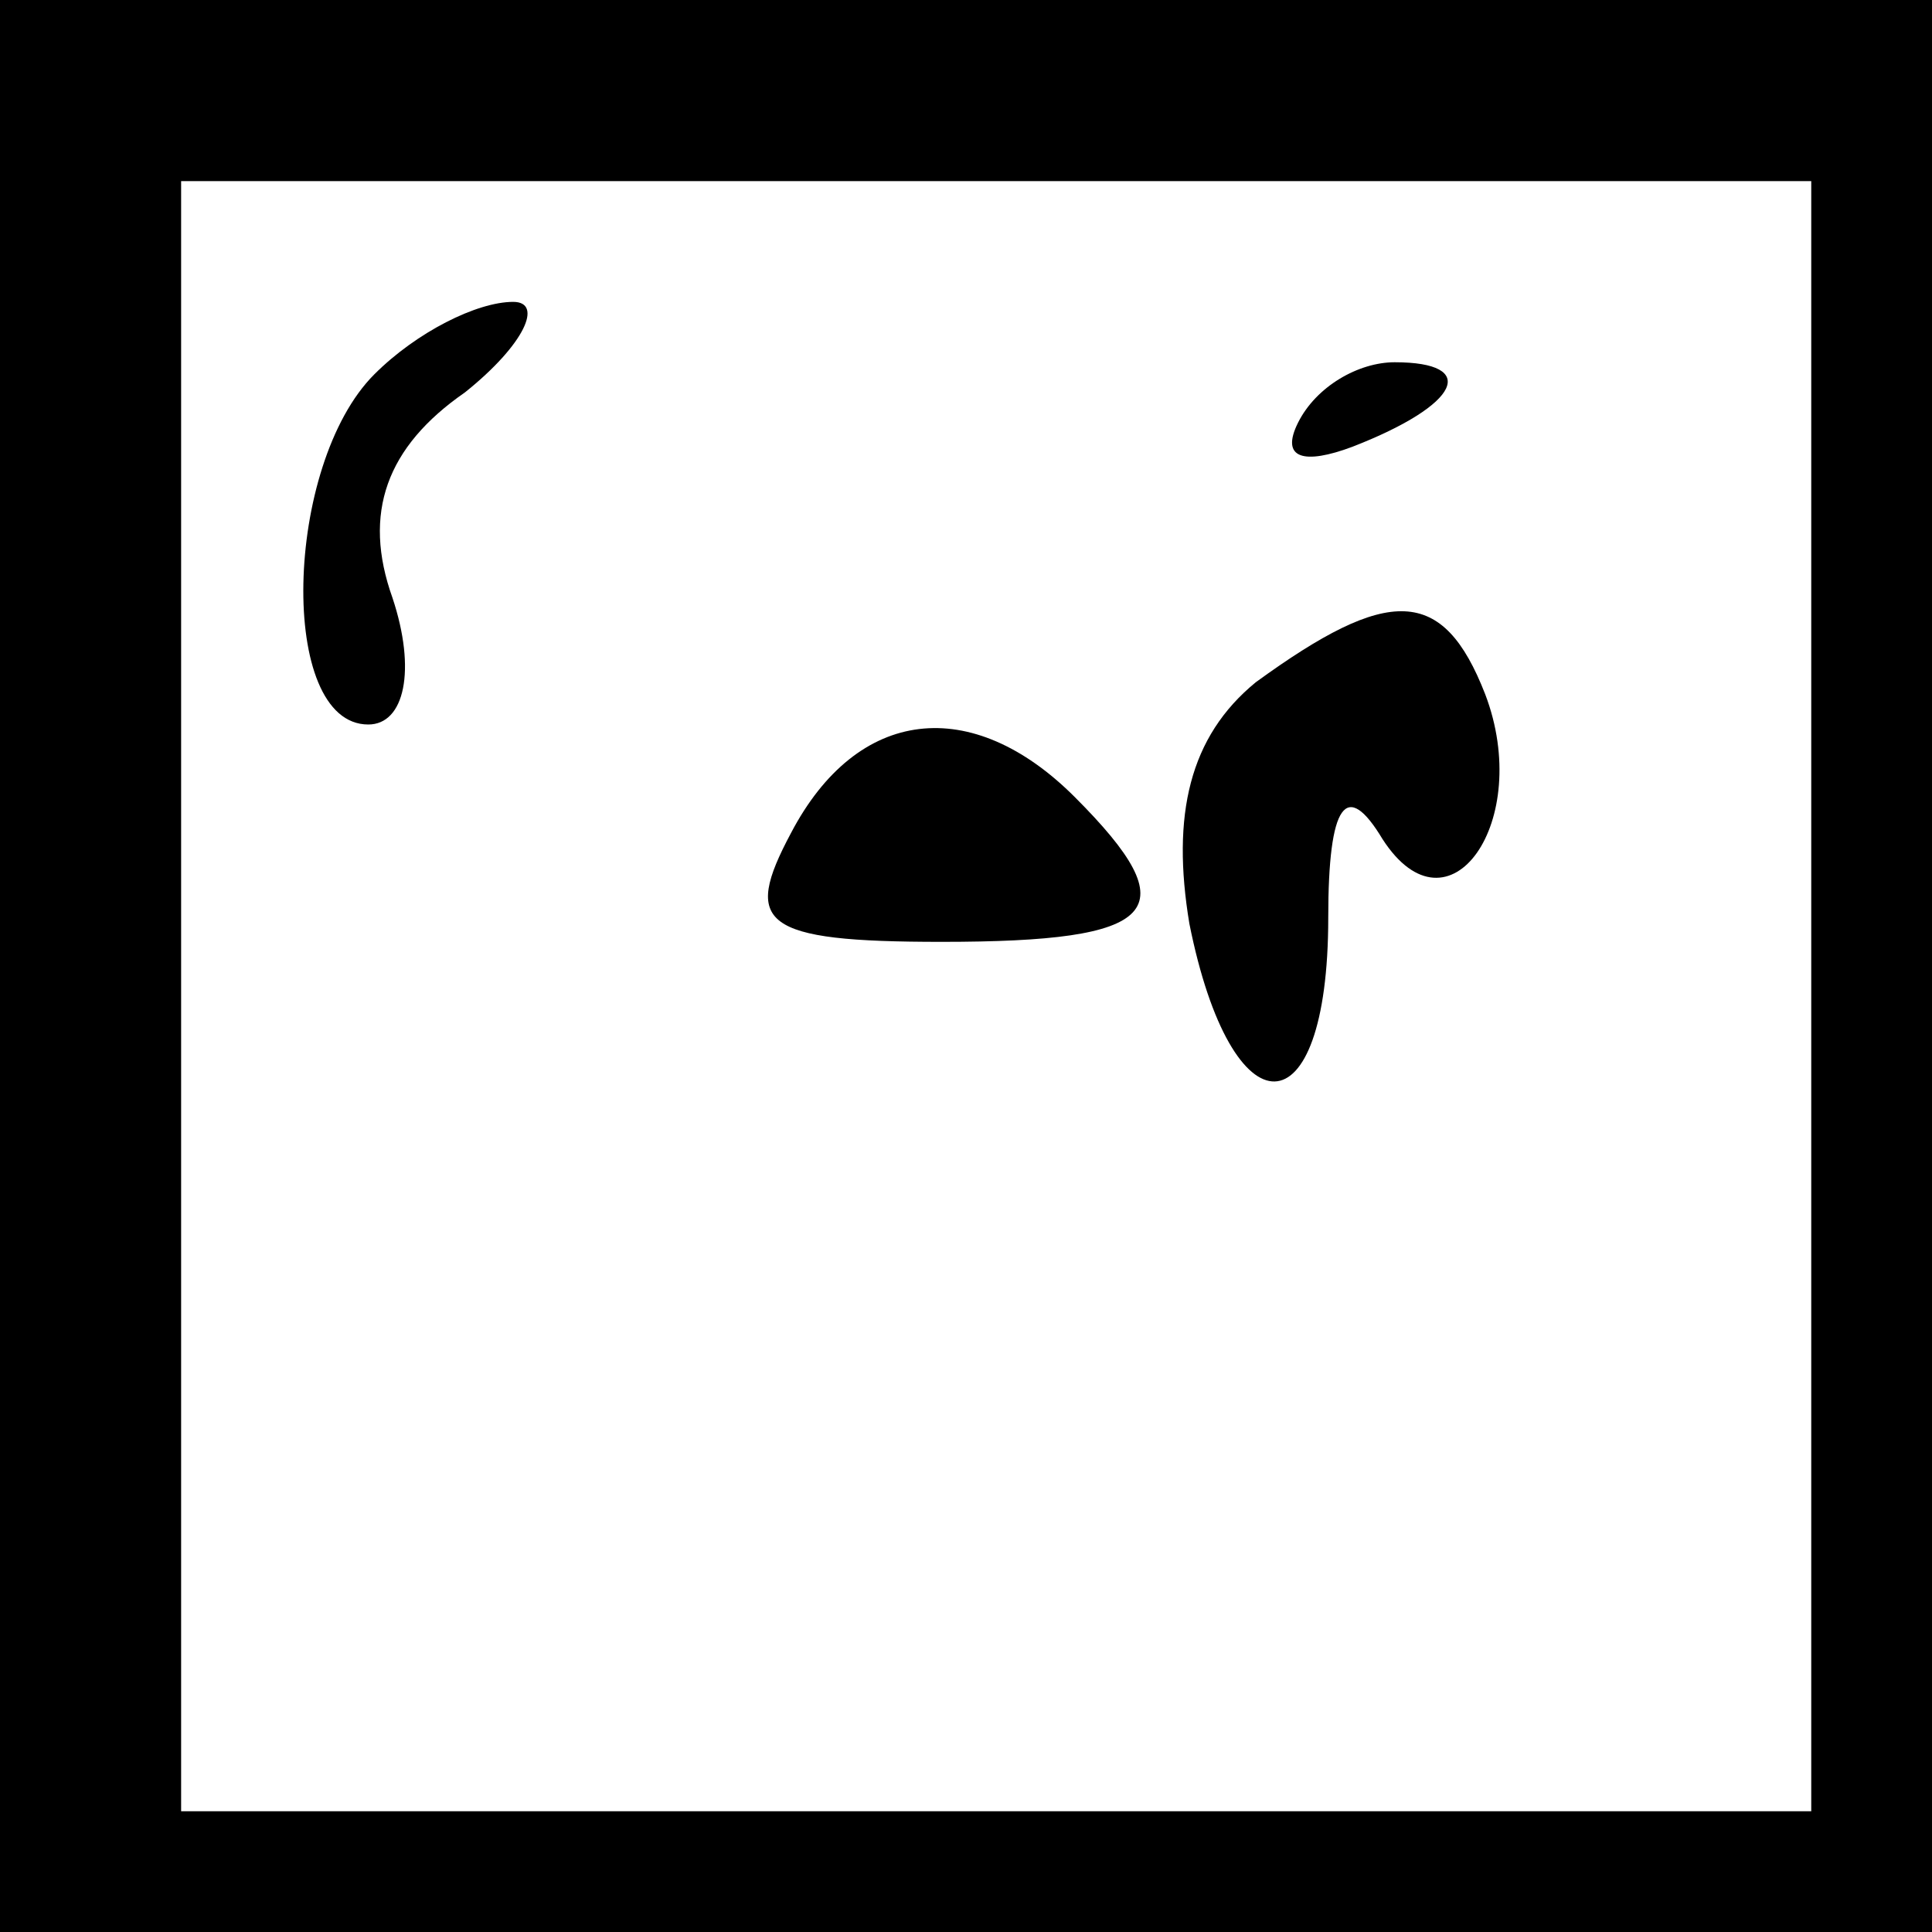 <?xml version="1.0" standalone="no"?>
<!DOCTYPE svg PUBLIC "-//W3C//DTD SVG 20010904//EN"
 "http://www.w3.org/TR/2001/REC-SVG-20010904/DTD/svg10.dtd">
<svg version="1.0" xmlns="http://www.w3.org/2000/svg"
 width="32pt" height="32pt" viewBox="0 0 32 32"
 preserveAspectRatio="xMidYMid meet">
<rect x="0" y="0" width="32" height="32" fill="#808080" stroke="none"/>
<g transform="translate(0,32) scale(0.1,-0.1)"
fill="#000000" stroke="none">
<path fill="#000000" stroke="none" d="M0 160 l0 -160 160 0 160 0 0 160 0
160 -160 0 -160 0 0 -160z"/>
<path fill="#ffffff" stroke="none" d="M300 155 l0 -135 -135 0 -135 0 0 135
0 135 135 0 135 0 0 -135z"/>
<path fill="#000000" stroke="none" d="M62 258 c-15 -15 -16 -58 -1 -58 6 0 8
9 4 21 -5 14 -1 25 12 34 10 8 13 15 8 15 -6 0 -16 -5 -23 -12z"/>
<path fill="#000000" stroke="none" d="M215 250 c-3 -6 1 -7 9 -4 18 7 21 14
7 14 -6 0 -13 -4 -16 -10z"/>
<path fill="#000000" stroke="none" d="M208 207 c-11 -9 -14 -22 -11 -40 7
-35 23 -35 23 1 0 19 3 23 9 13 11 -17 25 3 17 24 -7 18 -16 18 -38 2z"/>
<path fill="#000000" stroke="none" d="M131 182 c-8 -15 -5 -18 25 -18 36 0
41 5 22 24 -17 17 -36 15 -47 -6z"/>
</g>
</svg>
